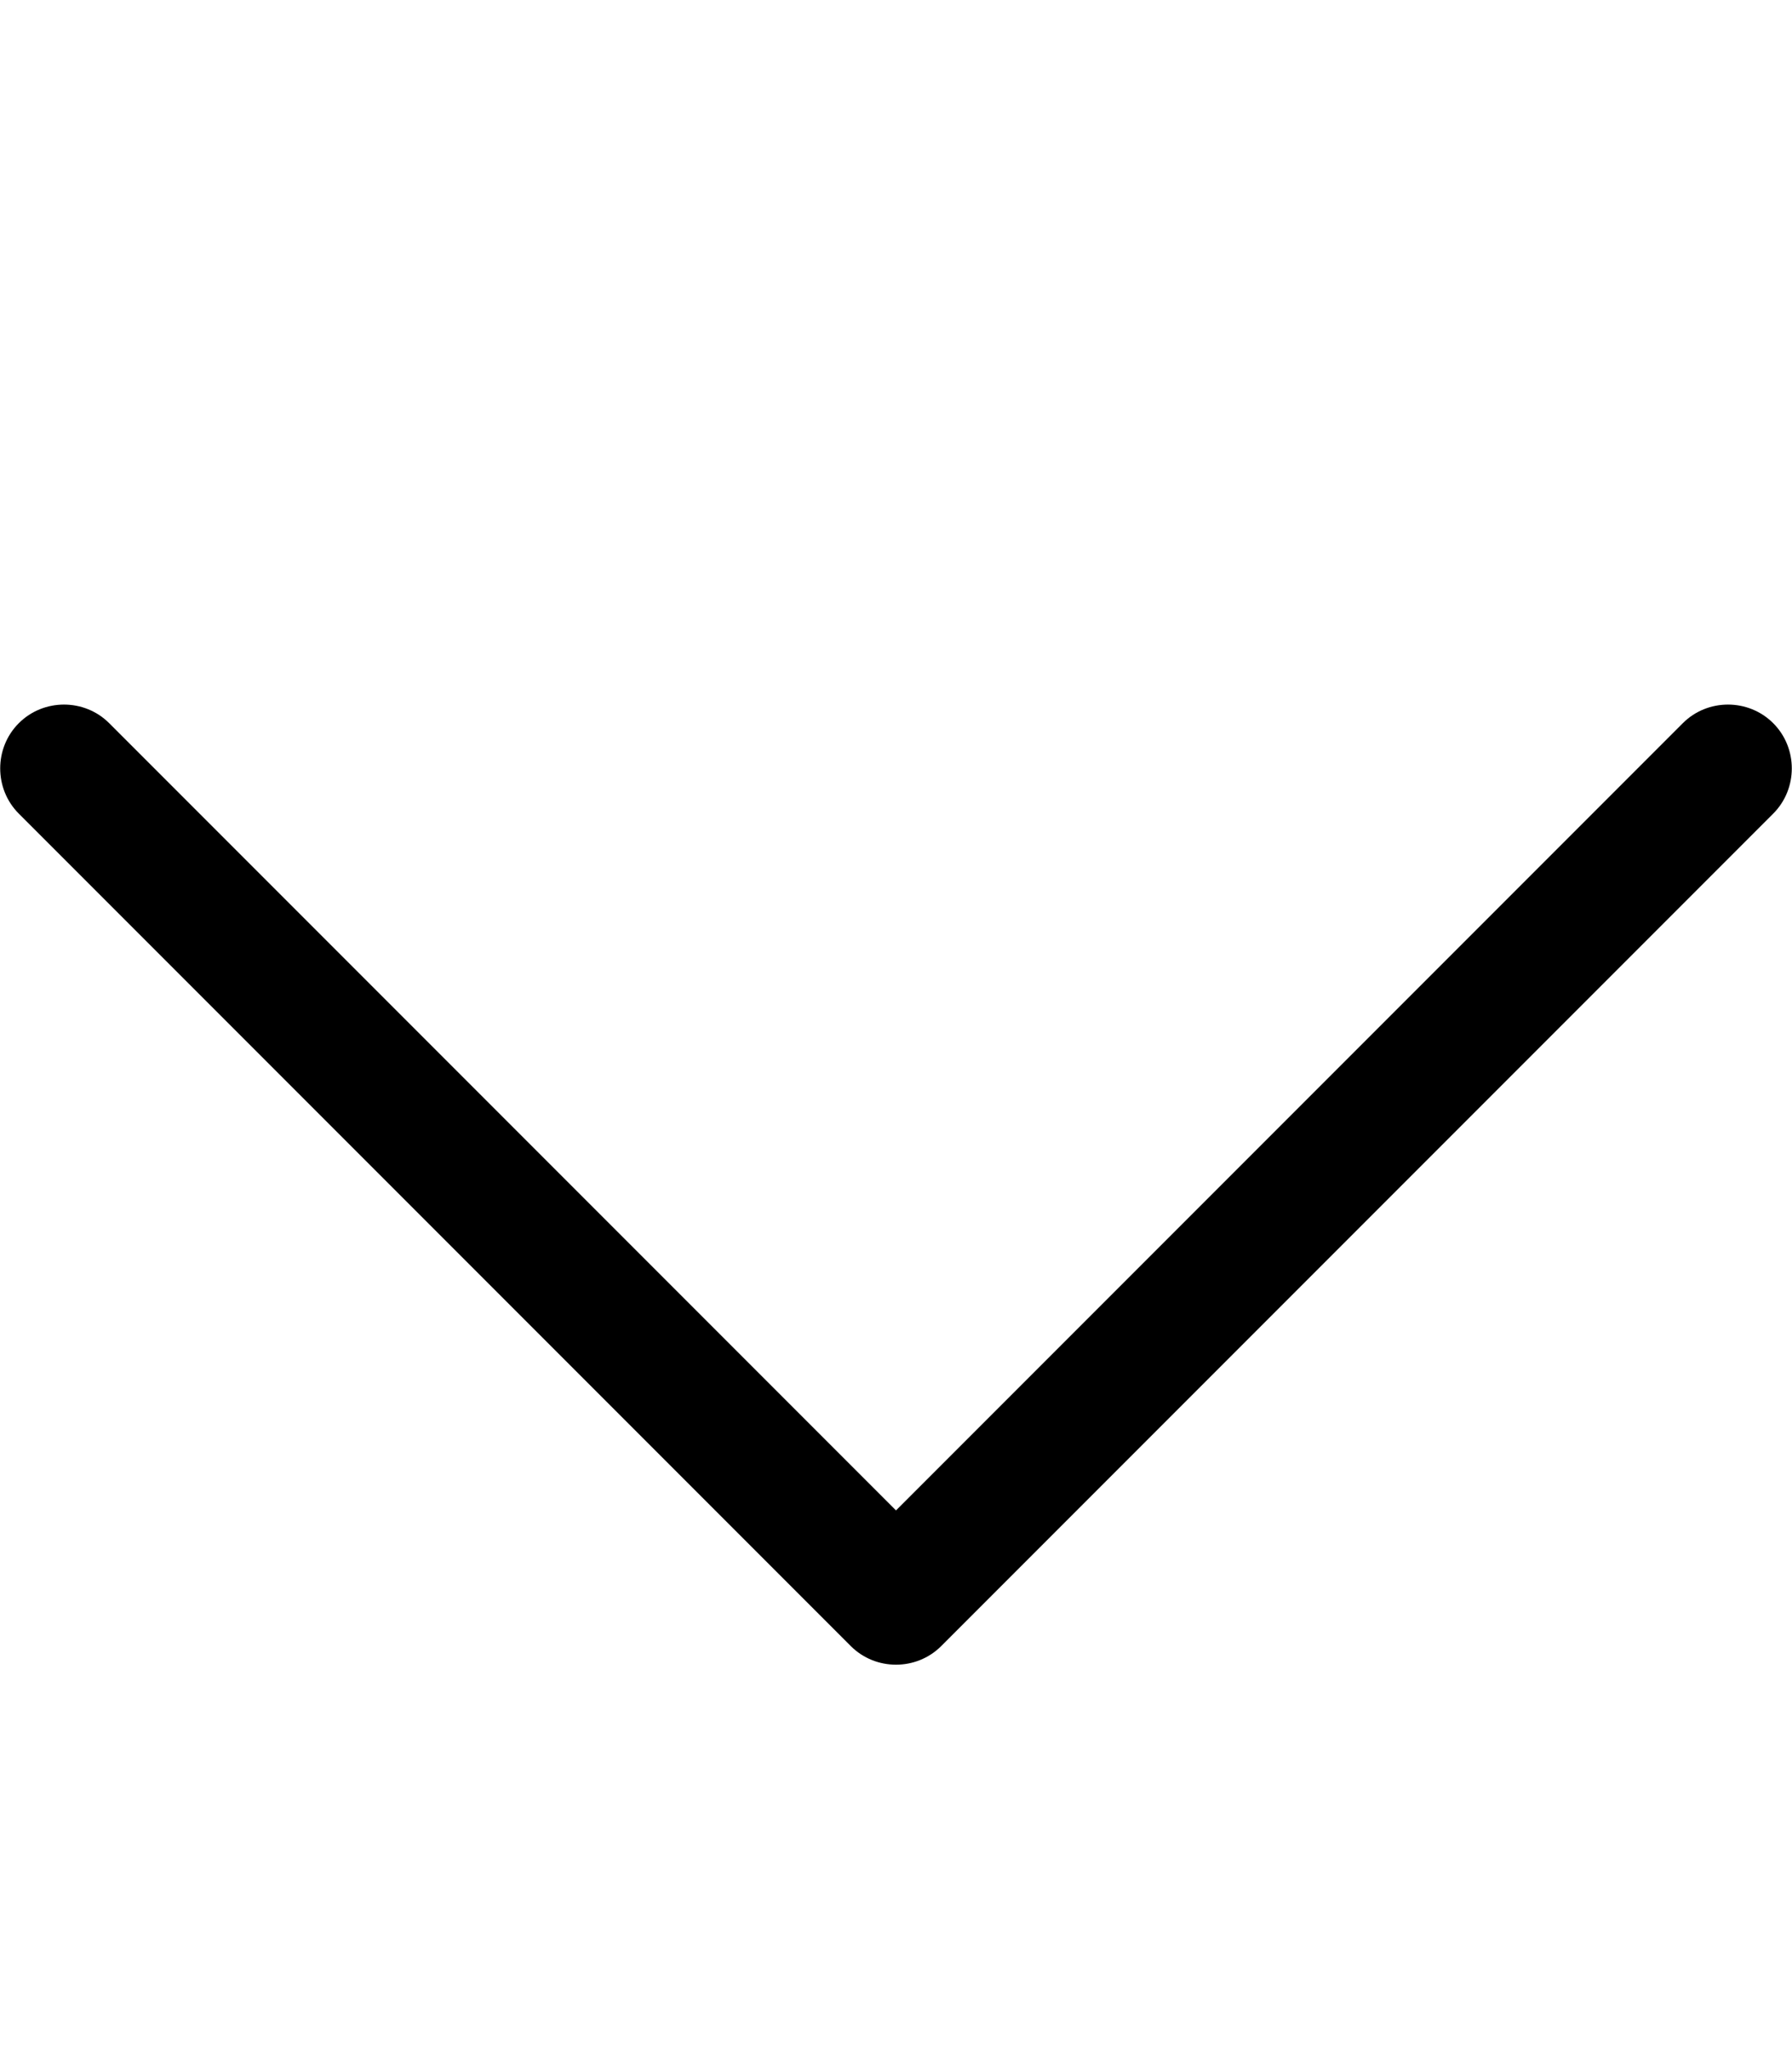 <svg xmlns="http://www.w3.org/2000/svg" viewBox="0 0 448 512"><!--! Font Awesome Pro 7.0.1 by @fontawesome - https://fontawesome.com License - https://fontawesome.com/license (Commercial License) Copyright 2025 Fonticons, Inc. --><path style="fill:currentColor;opacity:.4" d=""/><path style="fill:currentColor;opacity:1" d="M235.3 411.3c-6.2 6.2-16.4 6.2-22.6 0l-208-208c-6.2-6.2-6.2-16.4 0-22.6s16.4-6.2 22.6 0L224 377.4 420.7 180.7c6.2-6.2 16.4-6.2 22.6 0s6.2 16.4 0 22.6l-208 208z"/></svg>